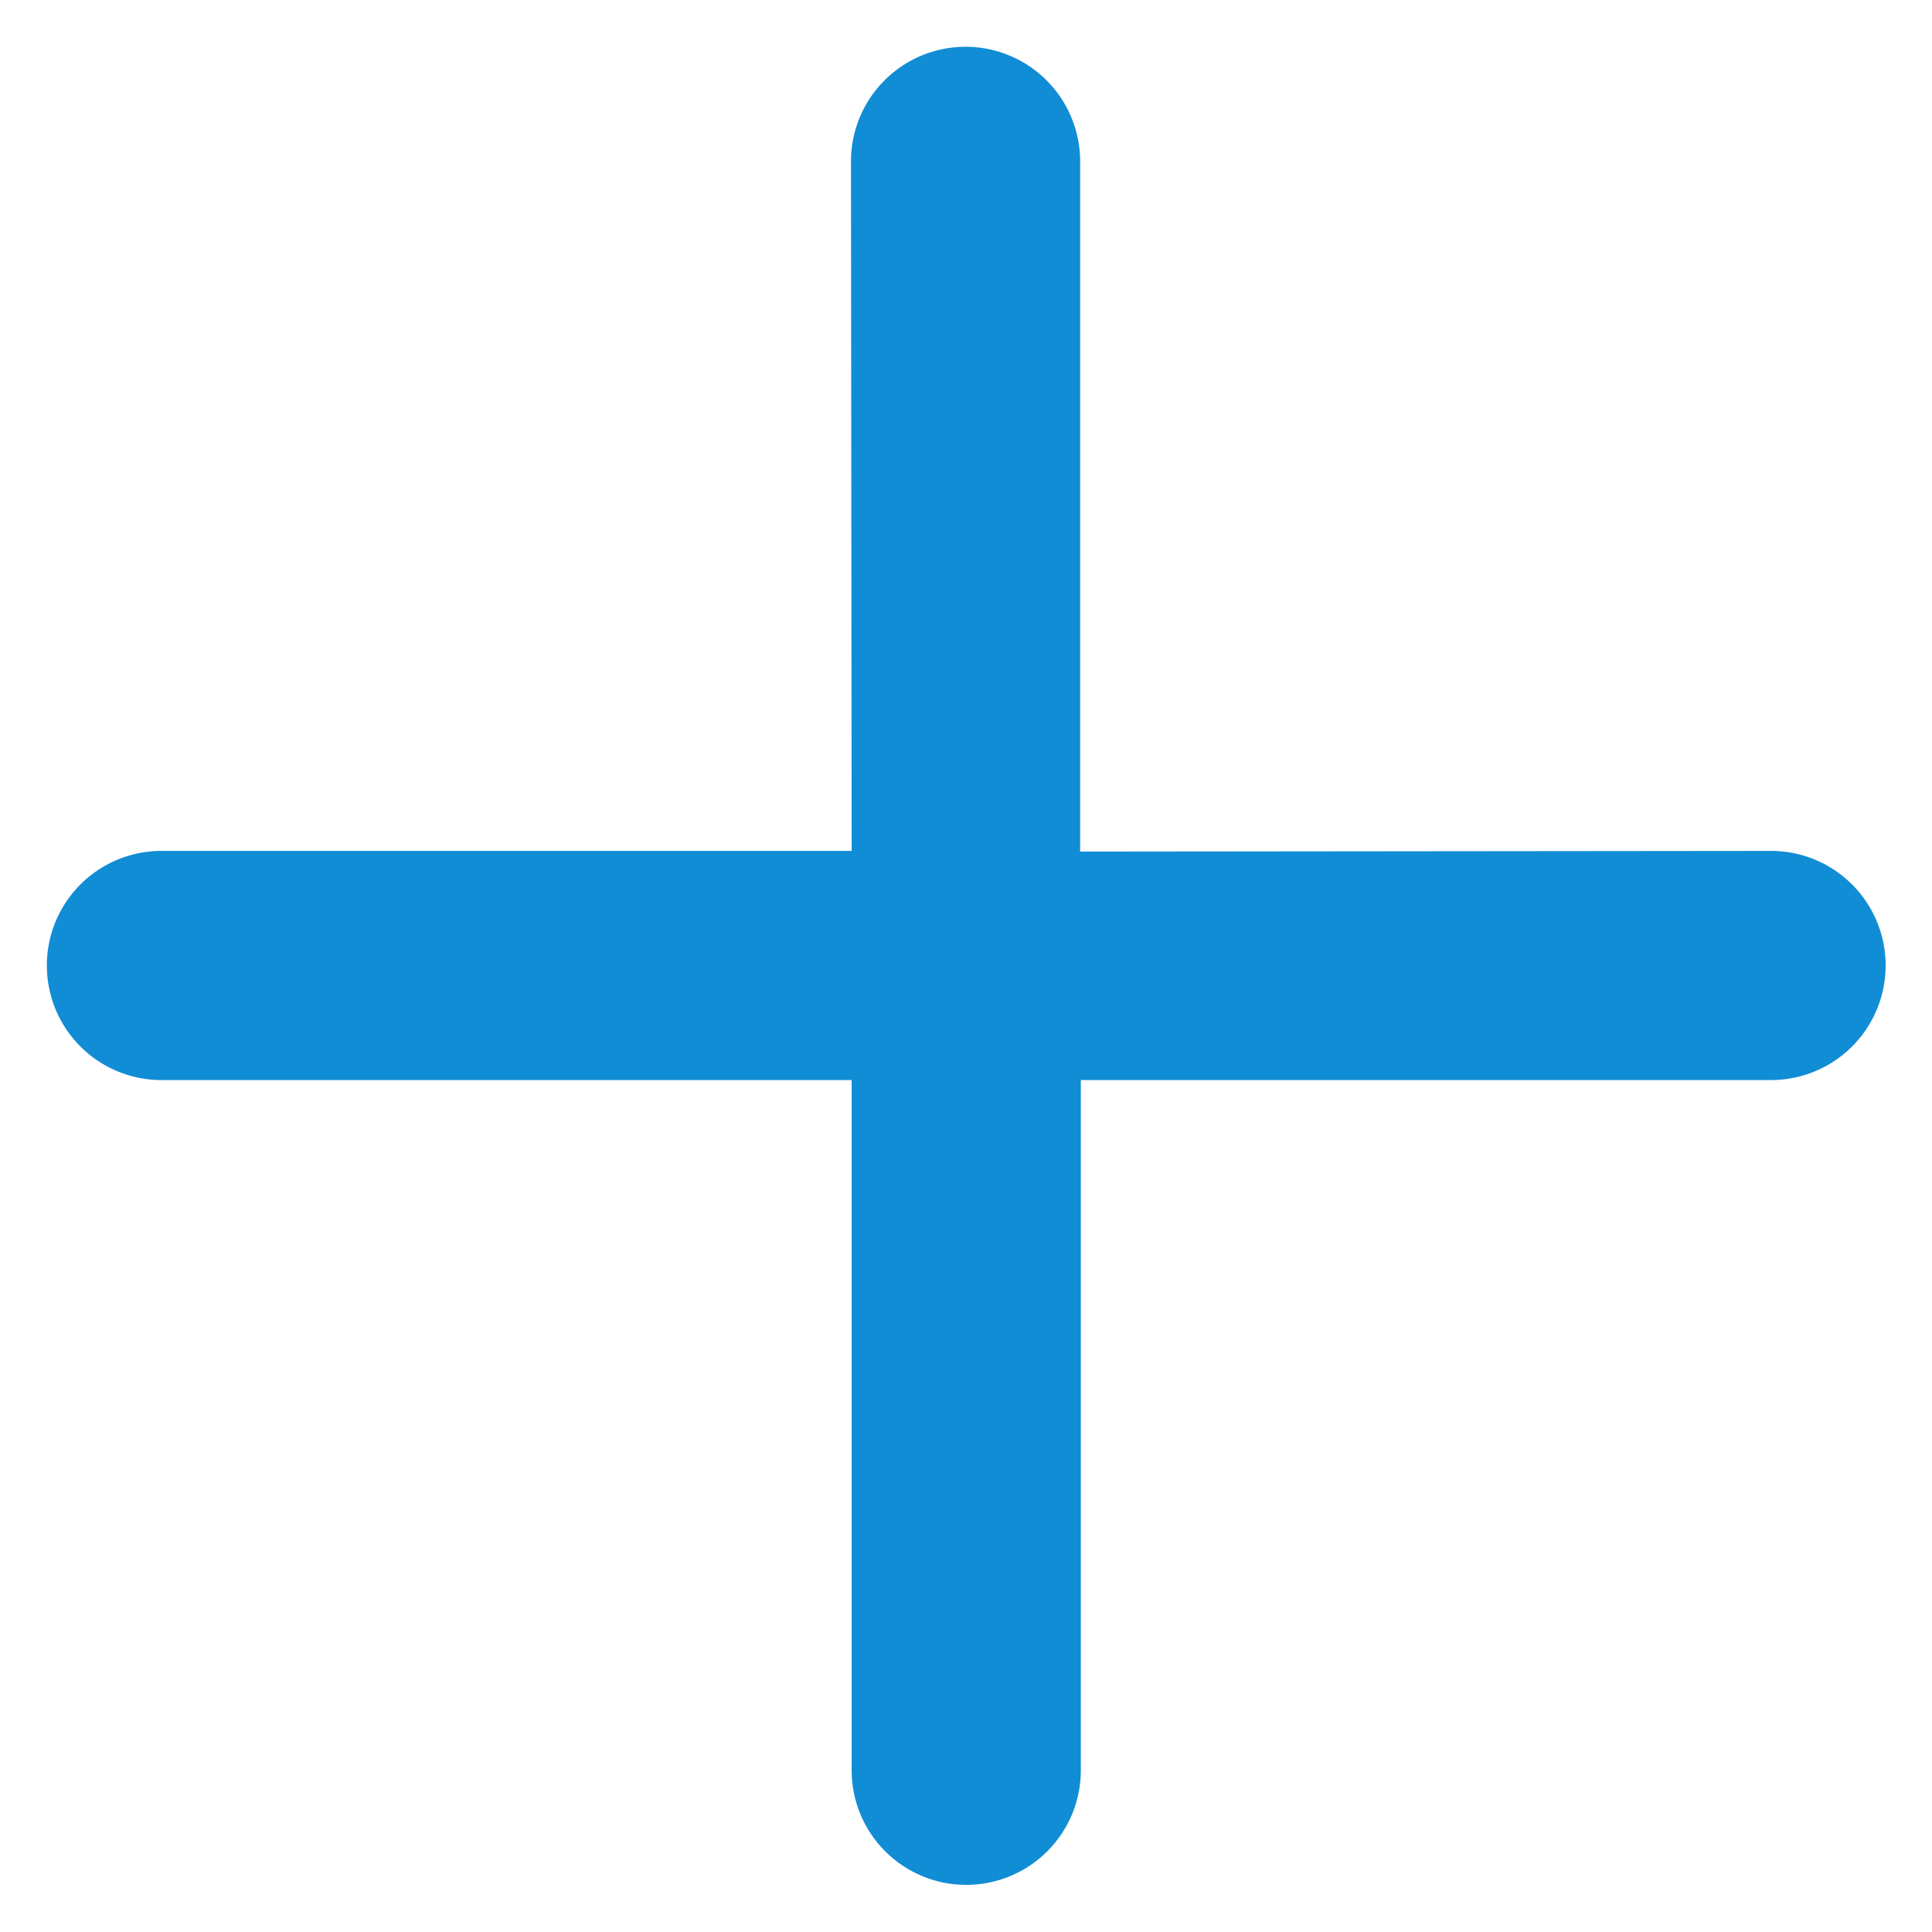 <svg xmlns="http://www.w3.org/2000/svg" width="11.923" height="11.923" viewBox="0 0 11.923 11.923"><defs><style>.a{fill:#118dd5;}</style></defs><path class="a" d="M16.5,15.5l3.012-3.012a.706.706,0,0,0-1-1L15.5,14.506l-3.012-3.012a.706.706,0,1,0-1,1L14.5,15.5l-3.012,3.012a.706.706,0,0,0,1,1L15.5,16.5l3.012,3.012a.706.706,0,0,0,1-1Z" transform="translate(5.963 -15.962) rotate(45)"/></svg>